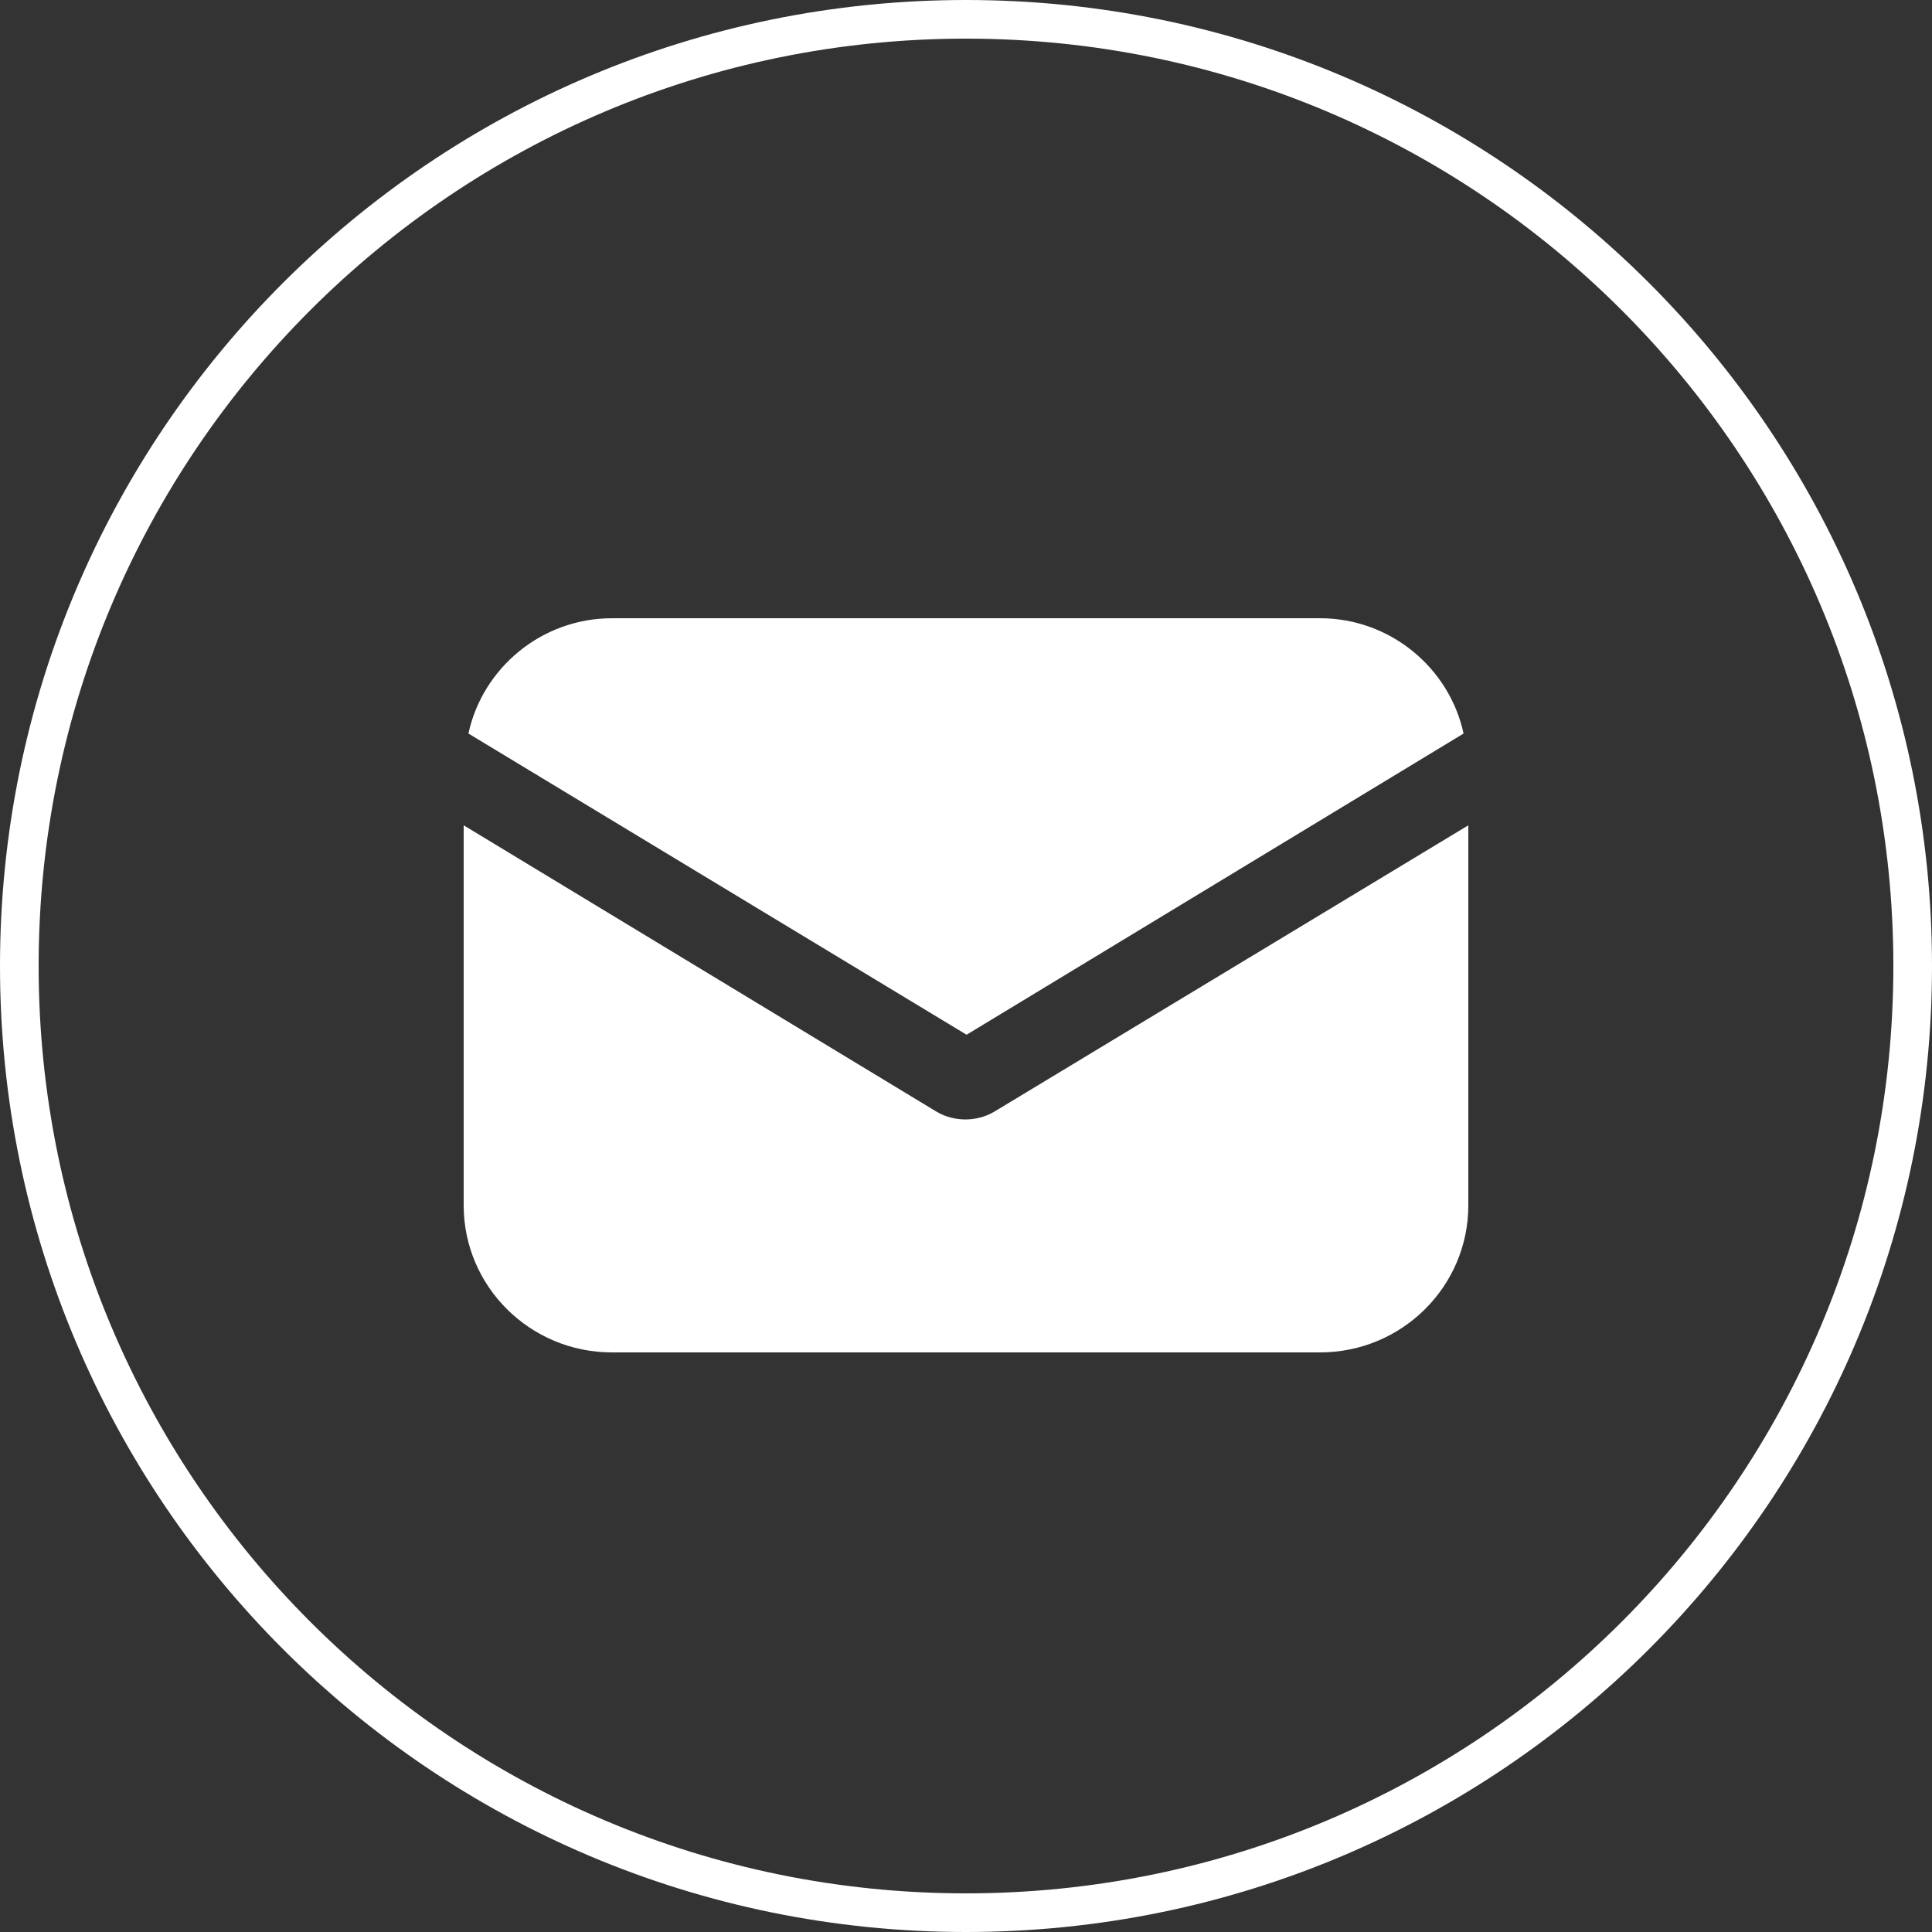 <svg xmlns="http://www.w3.org/2000/svg" xmlns:xlink="http://www.w3.org/1999/xlink" width="50px" height="50px" viewBox="0 0 50 50" version="1.1">
  <rect x="0" y="0" width="50" height="50" fill="#333333" stroke="none"/>
  <title>Icon-Menu/ MKT/ Campaign Invite-Only (Normal)</title>
  <g id="Page-1" stroke="none" stroke-width="1" fill="none" fill-rule="evenodd">
    <g id="3.Menu-MKT" transform="translate(-35, -459)" fill="#FFFFFF">
      <g id="Group-2" transform="translate(16, 110)">
        <g id="menu-inf" transform="translate(0, 149)">
          <g id="menu-campaign" transform="translate(0, 200)">
            <g id="Group" transform="translate(19, 0)">
              <path d="M25,0 C38.807,2.84217094e-14 50,11.193 50,25 C50,38.807 38.807,50 25,50 C11.193,50 0,38.807 0,25 C0,11.193 11.193,2.84217094e-14 25,2.84217094e-14 L25,0 Z M25,1 C38.255,1 49,11.745 49,25 C49,38.255 38.255,49 25,49 C11.745,49 1,38.255 1,25 C1,11.745 11.745,1 25,1 L25,1 Z" id="menu-user-dash-board"/>
              <path d="M38,21.359 L38,31.194 C38,33.295 36.281,35 34.163,35 L34.163,35 L15.837,35 C13.719,35 12,33.295 12,31.194 L12,31.194 L12,21.359 L24.217,28.758 C24.463,28.91 24.739,28.971 24.985,28.971 C25.23,28.971 25.506,28.91 25.752,28.758 L25.752,28.758 L38,21.359 Z M34.163,16 C35.974,16 37.509,17.279 37.877,18.984 L37.877,18.984 L25.015,26.779 L12.123,18.984 C12.491,17.279 14.026,16 15.837,16 L15.837,16 Z" id="Menu/-Campaign-Invite"/>
            </g>
          </g>
        </g>
      </g>
    </g>
  </g>
</svg>
